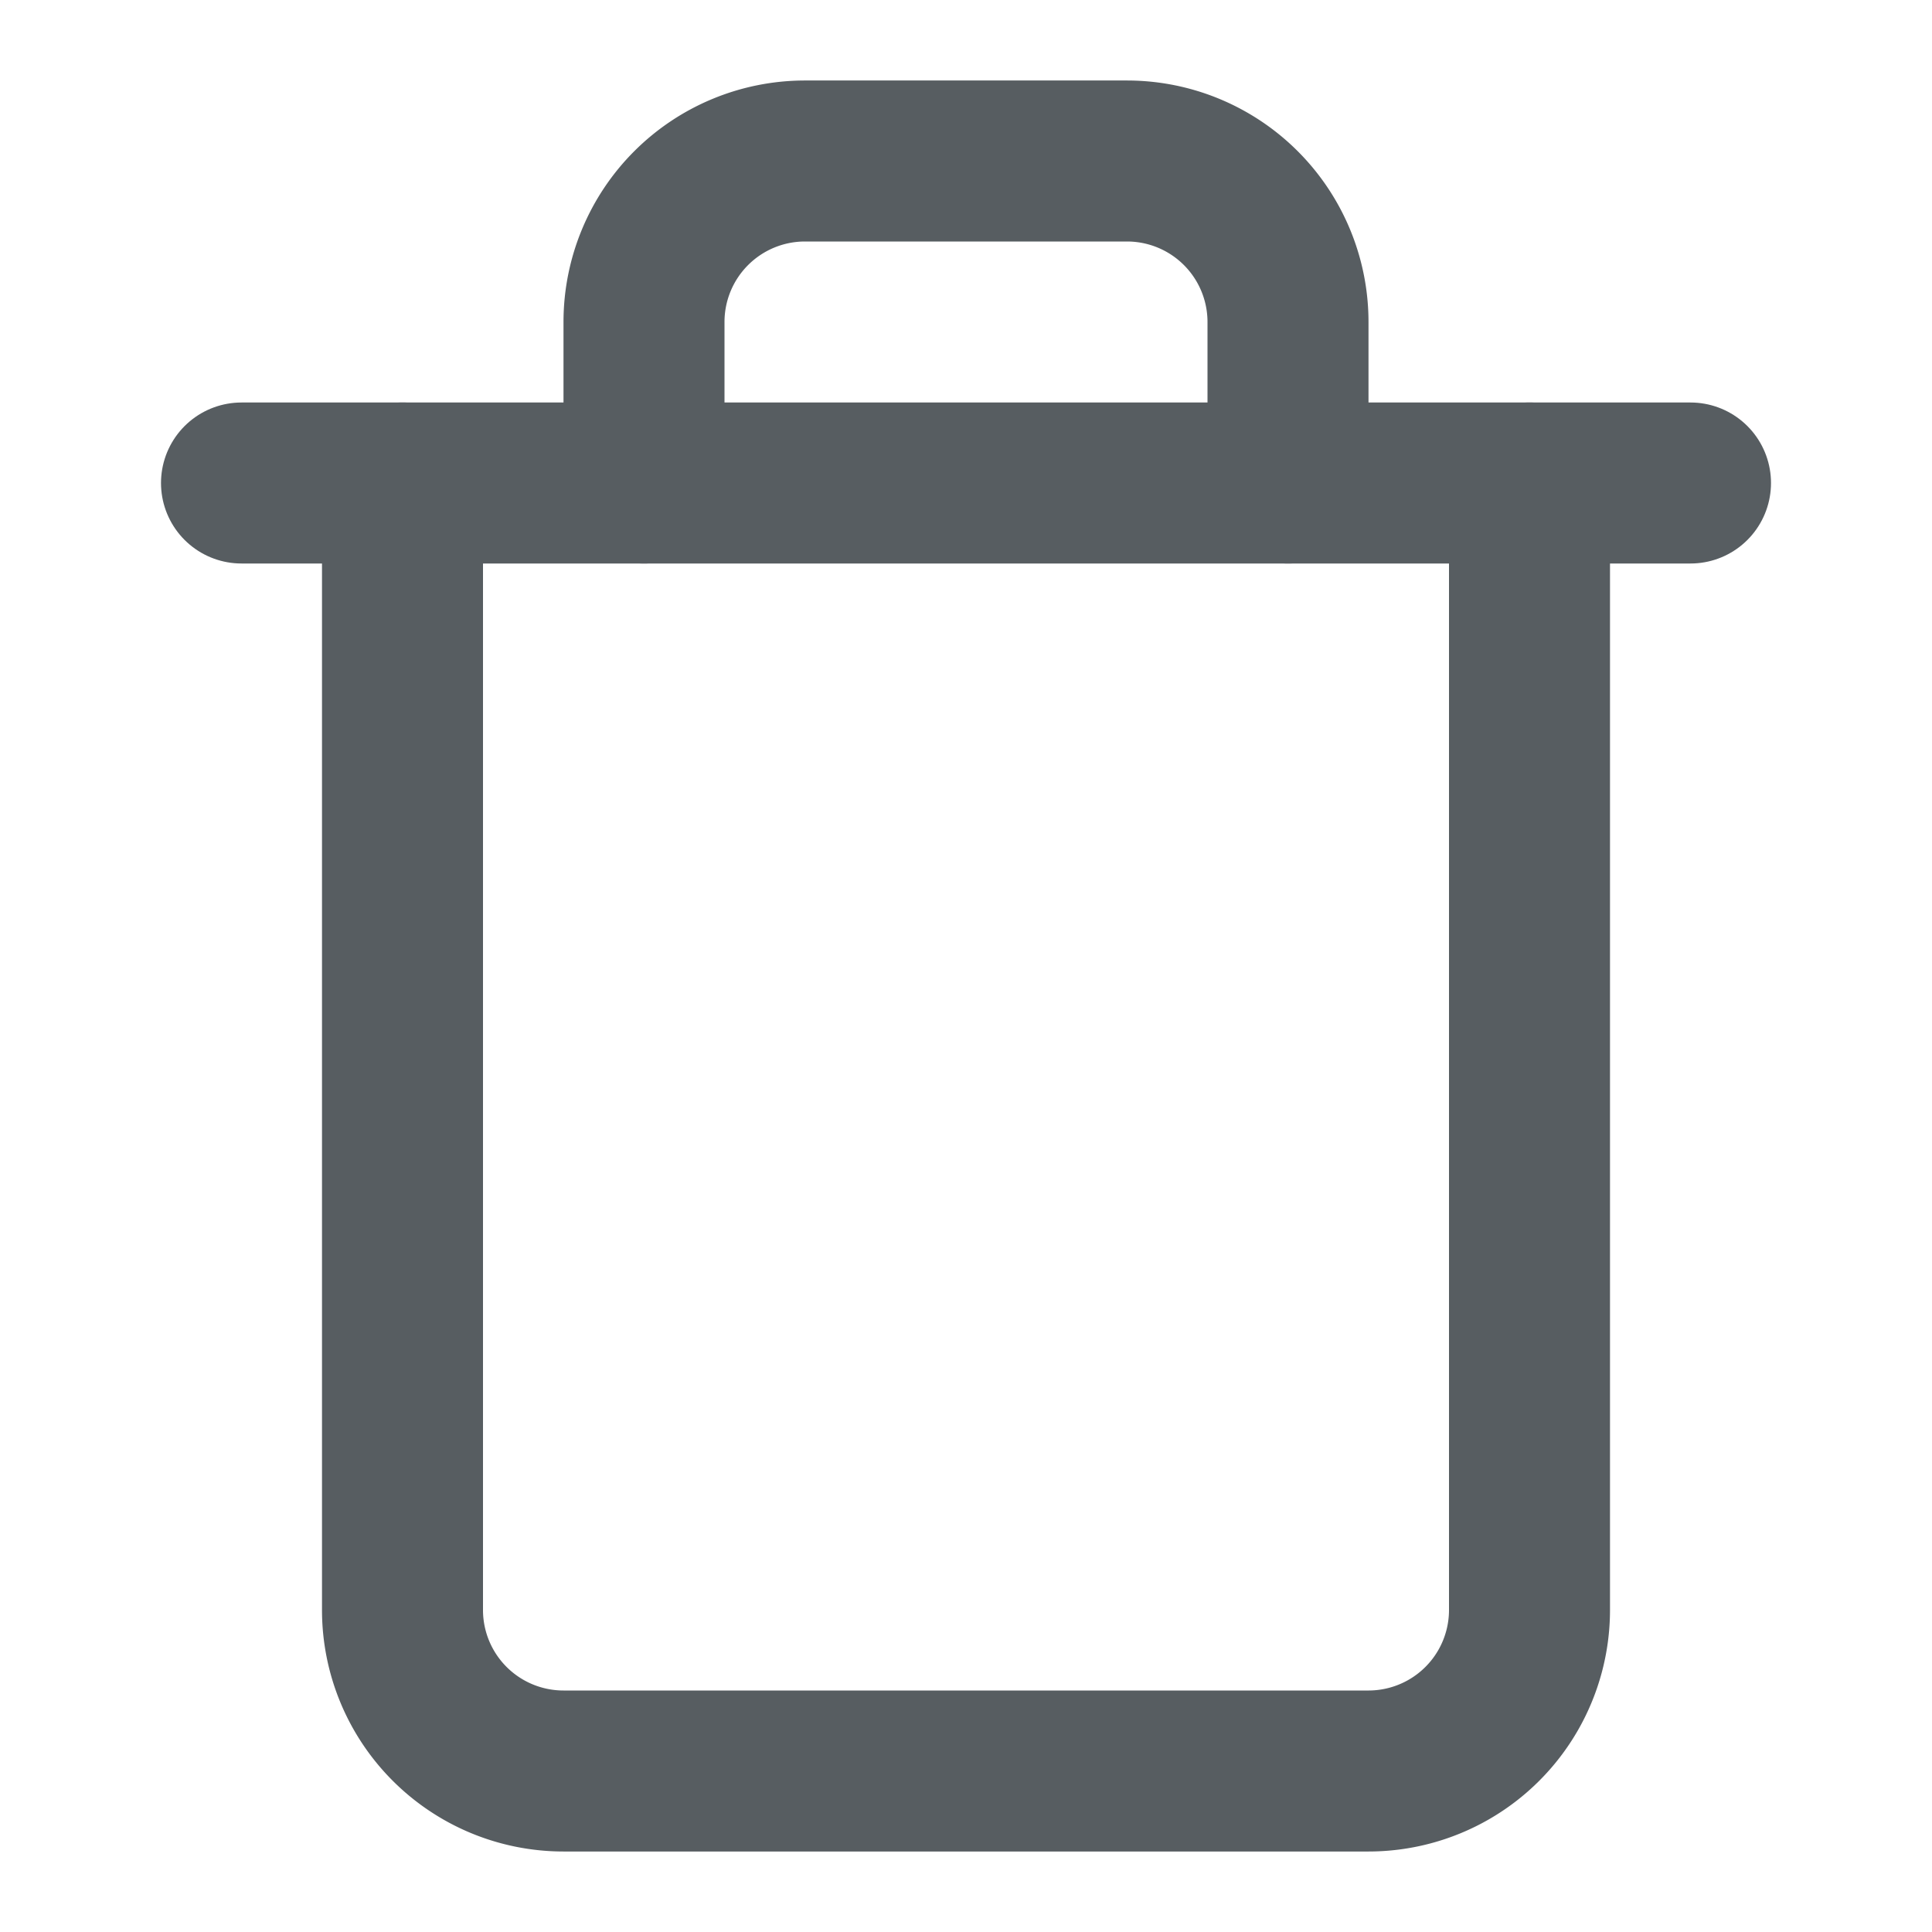 <svg xmlns="http://www.w3.org/2000/svg" width="24" height="24" viewBox="0 0 24 24">
  <defs><style>.a,.b{fill:none;}.b{stroke:#575d61;stroke-linecap:round;stroke-linejoin:round;stroke-width:2px;}</style></defs>
  <rect class="a" width="24" height="24"/><path class="b" d="M3,6H21"/><path class="b" d="M19,6V20a2,2,0,0,1-2,2H7a2,2,0,0,1-2-2V6M8,6V4a2,2,0,0,1,2-2h4a2,2,0,0,1,2,2V6"/>
</svg>